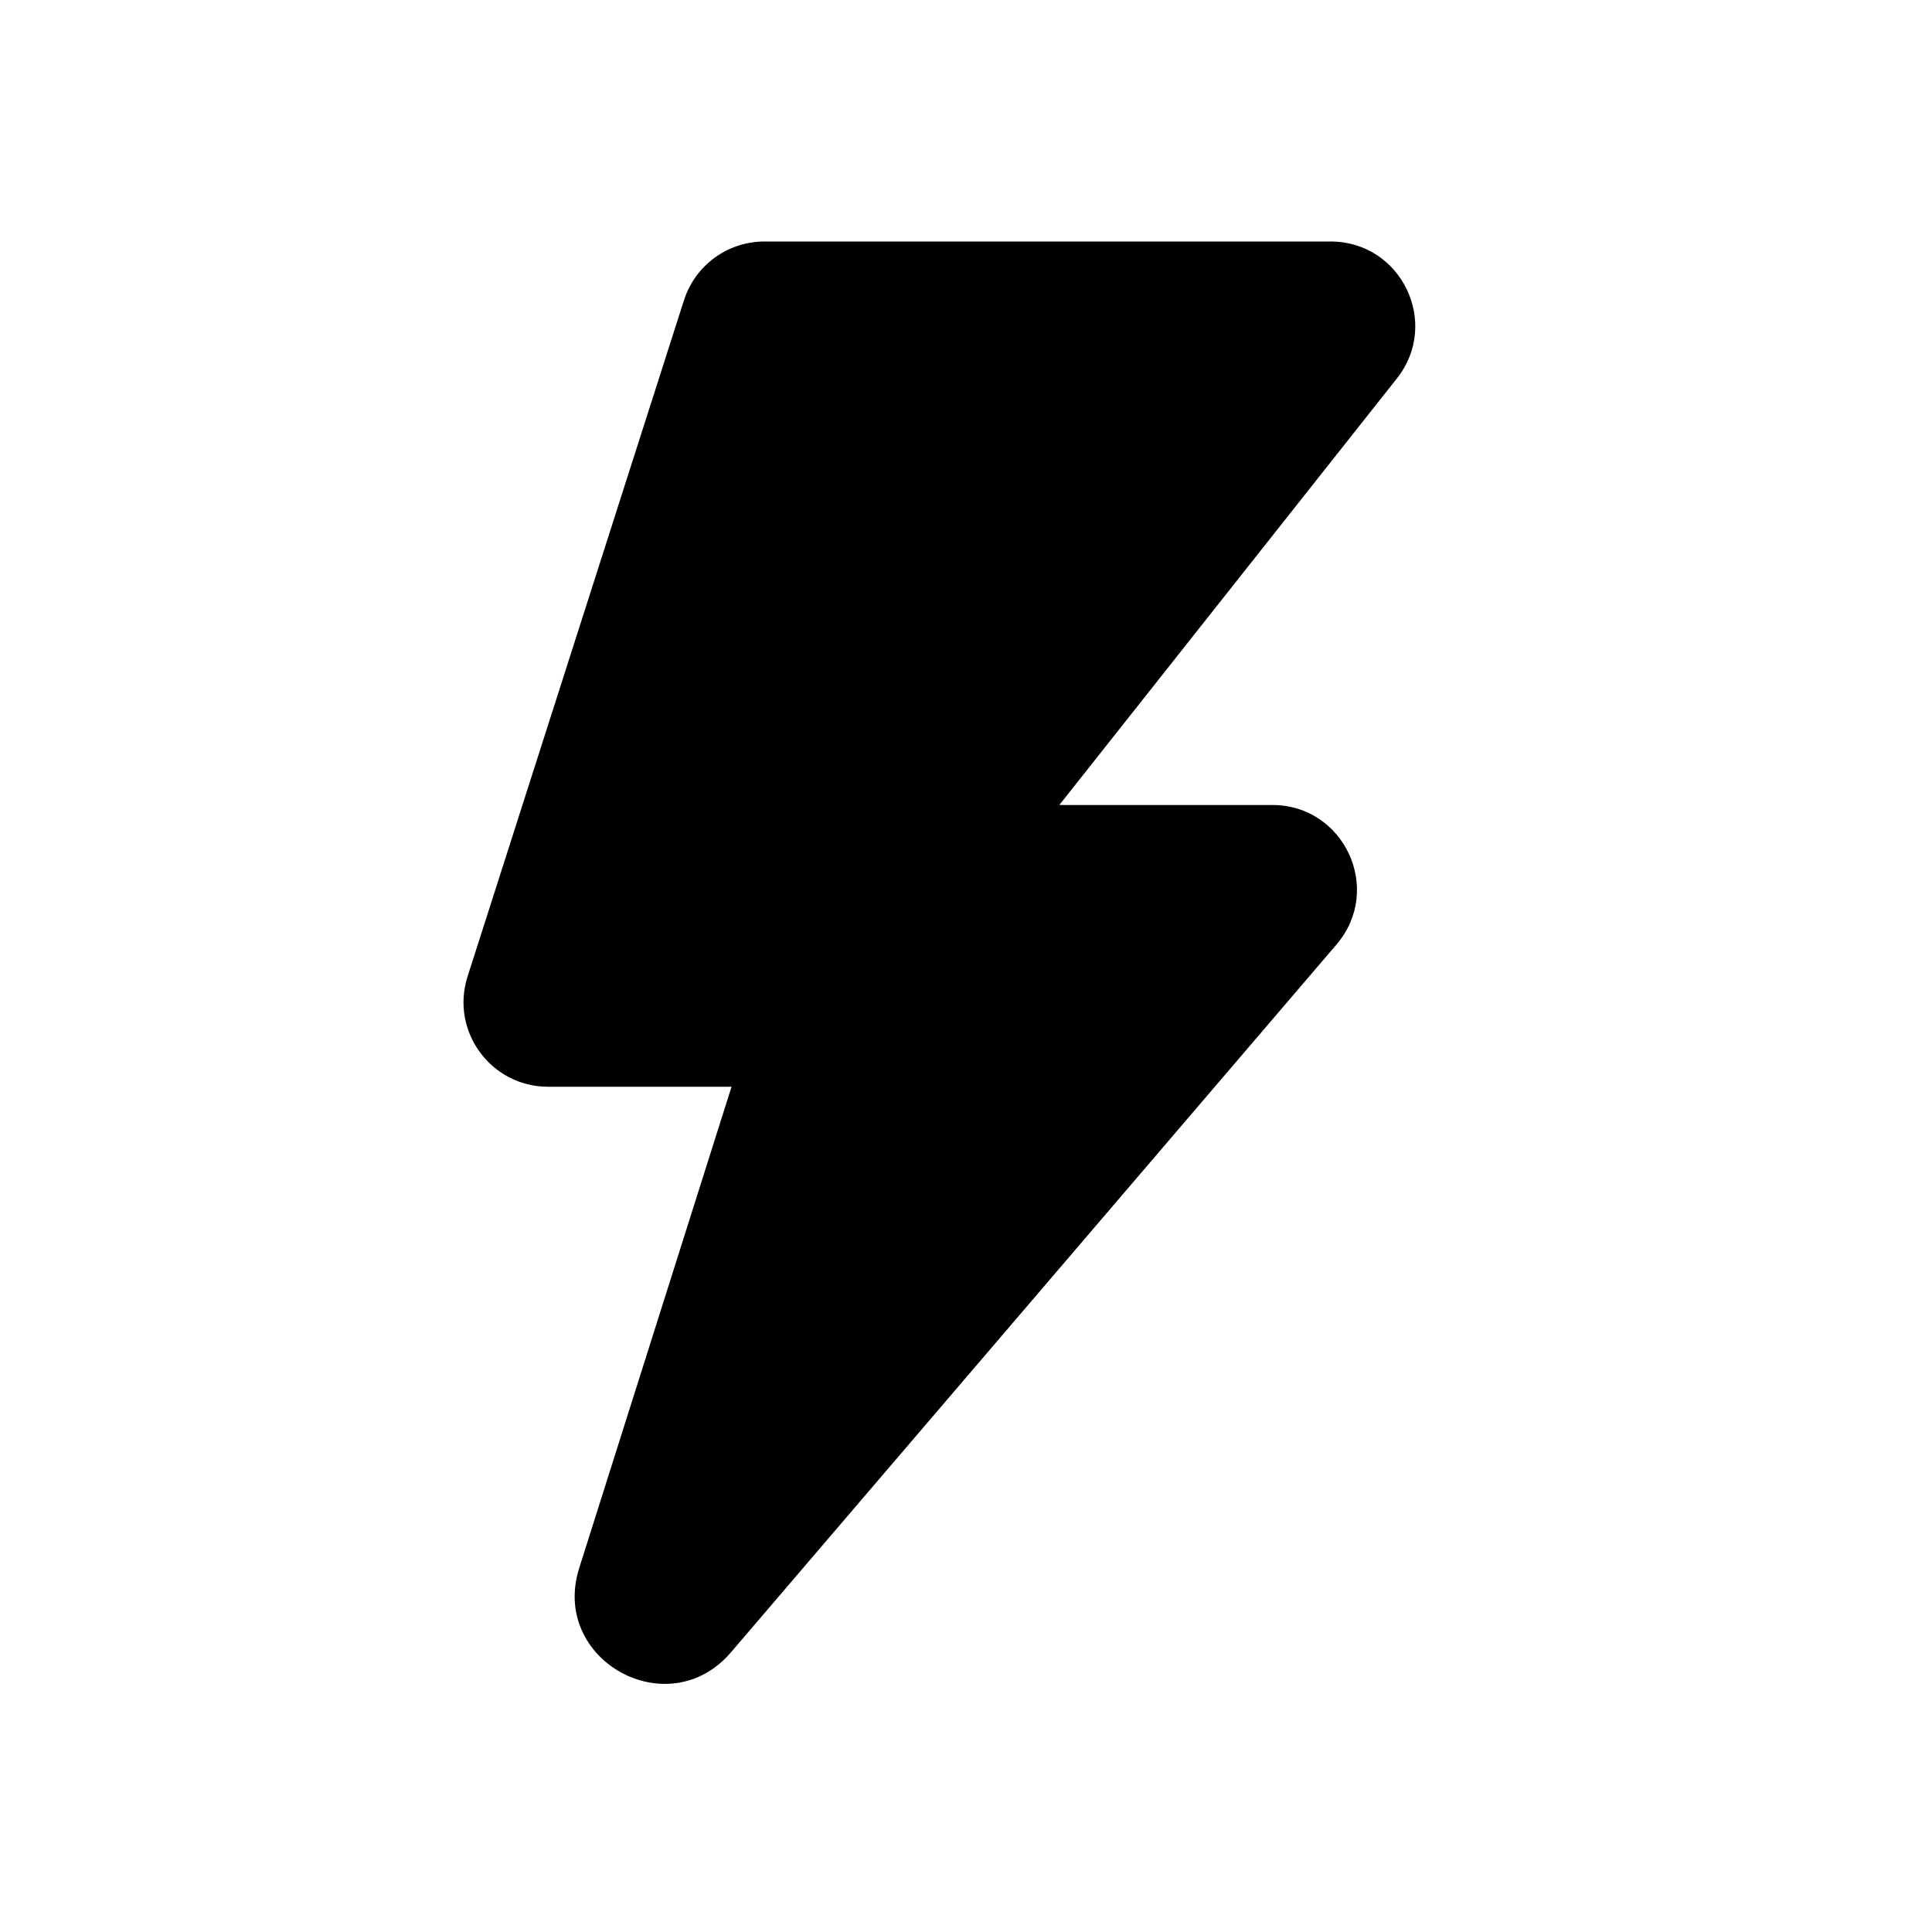 <svg width="48" height="48" viewBox="0 0 48 48" fill="none" xmlns="http://www.w3.org/2000/svg">
<path d="M16.993 7.46C17.271 6.59 18.079 6 18.993 6H33.059C34.814 6 35.795 8.026 34.705 9.403L26.319 20H31.61C33.403 20 34.371 22.102 33.206 23.465L18.159 41.053C16.601 42.874 13.667 41.244 14.39 38.959L18.175 27H13.617C12.194 27 11.183 25.615 11.617 24.26L16.993 7.46Z" fill="black"/>
</svg>
